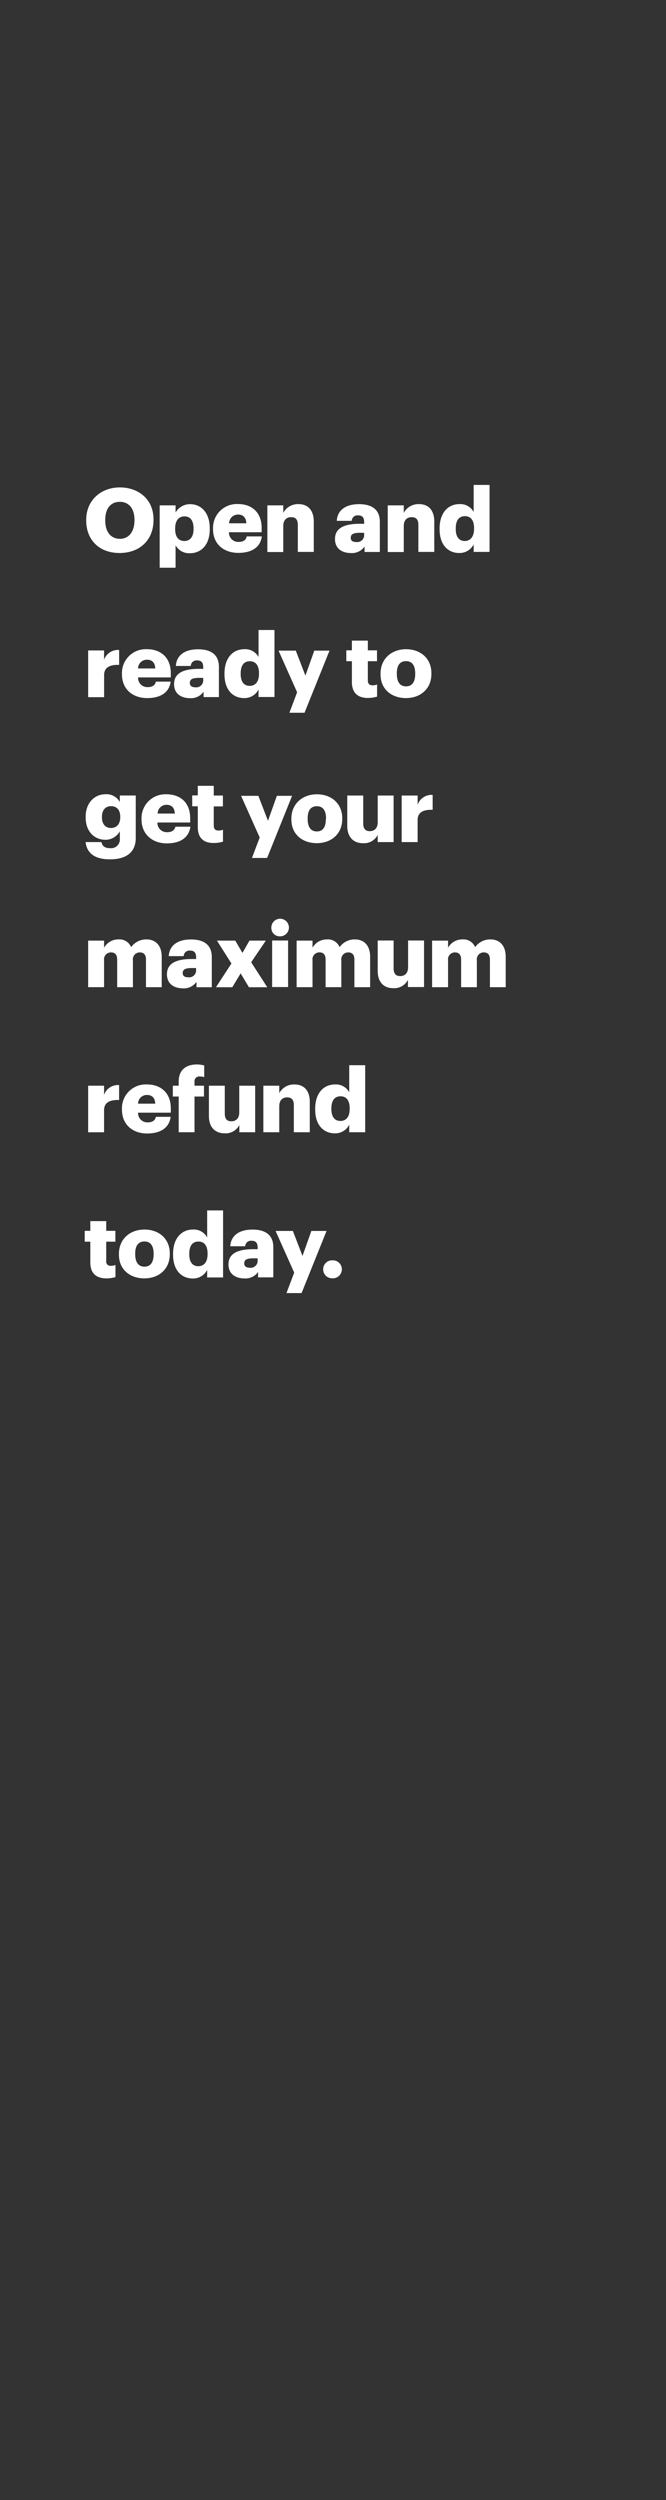 <svg xmlns="http://www.w3.org/2000/svg" viewBox="0 0 160 600"><rect x="0" y="0" width="160" height="600" fill="#333333" stroke="none"/><title>H212</title><g id="Layer_2" data-name="Layer 2"><g id="Artboard_4" data-name="Artboard 4" style="isolation:isolate"><g id="Open_and_ready_to_get_your_maximum_refund_today." data-name="Open and ready to get your maximum refund today."><path d="M20.71,124.92v-.17c0-4.65,3.51-7.77,8.08-7.77s8.09,2.92,8.09,7.67v.17c0,4.7-3.22,7.9-8.16,7.9S20.71,129.52,20.71,124.92Zm11.6,0v-.17c0-2.71-1.36-4.31-3.52-4.31s-3.51,1.55-3.51,4.33v.17c0,2.78,1.41,4.38,3.53,4.38S32.31,127.62,32.31,124.88Z" fill="#fff"/><path d="M38.36,121.29h3.82V123a4,4,0,0,1,3.48-2c2.61,0,4.73,2,4.73,5.79V127c0,3.85-2.12,5.77-4.75,5.77a3.7,3.7,0,0,1-3.46-1.9v5.38H38.36ZM46.5,127v-.17c0-2-.86-2.9-2.2-2.9s-2.22,1-2.22,2.88v.17c0,1.9.83,2.86,2.22,2.86S46.5,128.79,46.5,127Z" fill="#fff"/><path d="M51.18,127v-.17a5.72,5.72,0,0,1,6-5.86c3.06,0,5.68,1.76,5.68,5.77v1H55a2.23,2.23,0,0,0,2.33,2.32c1.26,0,1.8-.57,1.94-1.32H62.9c-.34,2.52-2.28,3.95-5.66,3.95S51.18,130.67,51.18,127Zm8-1.41c-.07-1.35-.73-2.1-2-2.1a2.14,2.14,0,0,0-2.14,2.1Z" fill="#fff"/><path d="M64.23,121.29h3.82v1.8a4,4,0,0,1,3.68-2.1c2.15,0,3.65,1.35,3.65,4.21v7.26H71.55V126c0-1.26-.49-1.88-1.6-1.88s-1.9.68-1.9,2.12v6.25H64.23Z" fill="#fff"/><path d="M80.48,129.37c0-2.63,2.23-3.66,5.94-3.66h1.07v-.25c0-1.07-.26-1.77-1.47-1.77A1.37,1.37,0,0,0,84.5,125H80.91c.17-2.69,2.29-4,5.34-4s5,1.26,5,4.23v7.24H87.58v-1.3a3.68,3.68,0,0,1-3.31,1.56C82.26,132.72,80.48,131.74,80.48,129.37Zm7-.81v-.69h-1c-1.54,0-2.22.3-2.22,1.22,0,.64.42,1,1.32,1A1.68,1.68,0,0,0,87.49,128.56Z" fill="#fff"/><path d="M93.15,121.29H97v1.8a4,4,0,0,1,3.68-2.1c2.16,0,3.65,1.35,3.65,4.21v7.26h-3.82V126c0-1.26-.49-1.88-1.6-1.88s-1.91.68-1.91,2.12v6.25H93.15Z" fill="#fff"/><path d="M105.61,127v-.17c0-3.81,2.09-5.84,4.74-5.84a3.63,3.63,0,0,1,3.44,1.88v-6.49h3.82v16.08h-3.82v-1.81a3.78,3.78,0,0,1-3.49,2.07C107.72,132.72,105.61,130.86,105.61,127Zm8.28-.07v-.17c0-1.88-.79-2.88-2.2-2.88s-2.2,1-2.2,2.9V127c0,1.88.84,2.84,2.16,2.84S113.89,128.83,113.89,126.93Z" fill="#fff"/><path d="M21.18,156.11H25v2.22A3.53,3.53,0,0,1,28.62,156v3.57c-2.33-.07-3.61.66-3.61,2.46v5.29H21.18Z" fill="#fff"/><path d="M29.3,161.84v-.17a5.72,5.72,0,0,1,6.05-5.86c3,0,5.68,1.75,5.68,5.77v1H33.17a2.22,2.22,0,0,0,2.33,2.33c1.26,0,1.79-.57,1.94-1.32H41c-.34,2.52-2.29,3.95-5.66,3.95S29.3,165.49,29.3,161.84Zm8-1.41c-.06-1.35-.72-2.1-2-2.1a2.13,2.13,0,0,0-2.14,2.1Z" fill="#fff"/><path d="M41.82,164.19c0-2.63,2.22-3.66,5.94-3.66h1.07v-.25c0-1.07-.26-1.78-1.48-1.78a1.38,1.38,0,0,0-1.52,1.33H42.25c.17-2.69,2.28-4,5.34-4s5,1.26,5,4.23v7.24H48.91V166a3.67,3.67,0,0,1-3.31,1.56C43.59,167.54,41.82,166.56,41.82,164.19Zm7-.82v-.68h-1c-1.54,0-2.22.3-2.22,1.22,0,.64.43,1.05,1.32,1.05A1.69,1.69,0,0,0,48.83,163.37Z" fill="#fff"/><path d="M53.93,161.81v-.17c0-3.8,2.09-5.83,4.74-5.83a3.63,3.63,0,0,1,3.44,1.88V151.2h3.83v16.08H62.11v-1.81a3.76,3.76,0,0,1-3.48,2.07C56.05,167.54,53.93,165.68,53.93,161.81Zm8.29-.06v-.17c0-1.88-.79-2.88-2.2-2.88s-2.2,1-2.2,2.9v.17c0,1.88.83,2.84,2.16,2.84S62.22,163.65,62.22,161.75Z" fill="#fff"/><path d="M71.38,166.15l-4.46-10h4.14l2.31,6,2.14-6h3.65l-6,14.91H69.53Z" fill="#fff"/><path d="M84.54,163.69v-5H83.2v-2.61h1.34v-2.33h3.83v2.33h2.2v2.61h-2.2v4.61c0,.81.4,1.18,1.13,1.18a2.86,2.86,0,0,0,1.09-.2v2.91a8,8,0,0,1-2.12.32C86,167.54,84.54,166.32,84.54,163.69Z" fill="#fff"/><path d="M91.42,161.84v-.17c0-3.59,2.67-5.86,6.13-5.86s6.09,2.2,6.09,5.75v.17c0,3.63-2.67,5.81-6.11,5.81S91.42,165.45,91.42,161.84Zm8.33-.07v-.17c0-1.88-.75-2.93-2.2-2.93s-2.22,1-2.22,2.89v.17c0,1.92.75,3,2.22,3S99.75,163.63,99.75,161.77Z" fill="#fff"/><path d="M20.56,202.1h3.81c.17.81.66,1.46,2.05,1.46a2.12,2.12,0,0,0,2.37-2.35V199.5a3.94,3.94,0,0,1-3.46,2.05c-2.61,0-4.75-1.93-4.75-5.36V196c0-3.29,2.12-5.38,4.75-5.38a3.64,3.64,0,0,1,3.46,1.88v-1.58h3.82v10.23c0,3.34-2.2,5.09-6.19,5.09C22.61,206.25,20.86,204.64,20.56,202.1Zm8.33-5.94V196c0-1.53-.79-2.52-2.2-2.52s-2.2,1-2.2,2.55v.17c0,1.53.82,2.52,2.18,2.52S28.89,197.74,28.89,196.16Z" fill="#fff"/><path d="M34,196.66v-.18a5.72,5.72,0,0,1,6-5.85c3.06,0,5.69,1.75,5.69,5.77v1H37.82a2.24,2.24,0,0,0,2.33,2.33c1.26,0,1.8-.58,2-1.32h3.59c-.35,2.52-2.29,4-5.67,4S34,200.31,34,196.66Zm8-1.41c-.07-1.35-.73-2.1-2-2.1a2.12,2.12,0,0,0-2.13,2.1Z" fill="#fff"/><path d="M47.52,198.51v-5H46.18v-2.61h1.34V188.6h3.83v2.33h2.2v2.61h-2.2v4.61c0,.81.4,1.18,1.13,1.18a2.86,2.86,0,0,0,1.09-.2V202a8,8,0,0,1-2.12.32C48.93,202.36,47.52,201.14,47.52,198.51Z" fill="#fff"/><path d="M62.39,201l-4.47-10h4.15l2.31,6,2.13-6h3.66l-6,14.91H60.53Z" fill="#fff"/><path d="M70,196.66v-.18c0-3.58,2.67-5.85,6.13-5.85s6.09,2.2,6.09,5.75v.17c0,3.63-2.67,5.81-6.11,5.81S70,200.27,70,196.66Zm8.33-.07v-.17c0-1.88-.74-2.93-2.2-2.93s-2.22,1-2.22,2.89v.17c0,1.92.75,3,2.22,3S78.28,198.45,78.28,196.59Z" fill="#fff"/><path d="M83.43,198.21v-7.28h3.83v6.67c0,1.26.49,1.88,1.58,1.88s1.9-.69,1.9-2.12v-6.43h3.82V202.1H90.74v-1.73a3.67,3.67,0,0,1-3.55,2C85,202.36,83.43,201,83.43,198.21Z" fill="#fff"/><path d="M96.5,190.93h3.83v2.22a3.53,3.53,0,0,1,3.61-2.37v3.57c-2.33-.07-3.61.66-3.61,2.45v5.3H96.5Z" fill="#fff"/><path d="M21.18,225.75H25v1.71a3.89,3.89,0,0,1,3.5-2,3,3,0,0,1,3,1.86,4.44,4.44,0,0,1,3.7-1.86c2.11,0,3.65,1.37,3.65,4.17v7.3H35.07v-6.66c0-1.14-.56-1.69-1.43-1.69a1.65,1.65,0,0,0-1.71,1.88v6.47H28.15v-6.66c0-1.14-.56-1.69-1.43-1.69A1.65,1.65,0,0,0,25,230.45v6.47H21.18Z" fill="#fff"/><path d="M40.11,233.82c0-2.62,2.22-3.65,5.94-3.65h1.07v-.26c0-1.06-.26-1.77-1.48-1.77a1.37,1.37,0,0,0-1.51,1.33H40.54c.17-2.7,2.28-4,5.34-4s5,1.26,5,4.23v7.24H47.2v-1.3a3.66,3.66,0,0,1-3.31,1.56C41.88,237.18,40.11,236.2,40.11,233.82Zm7-.81v-.68h-1c-1.54,0-2.22.3-2.22,1.22,0,.64.43,1,1.33,1A1.68,1.68,0,0,0,47.12,233Z" fill="#fff"/><path d="M55.6,231.24l-3.48-5.49h4.4l1.73,2.95,1.68-2.95h3.93l-3.52,5.19,3.87,6h-4.4l-2-3.33-2,3.33H51.88Z" fill="#fff"/><path d="M65.19,222.72a2.11,2.11,0,1,1,2.09,2A2,2,0,0,1,65.19,222.72Zm.19,3h3.83v11.17H65.38Z" fill="#fff"/><path d="M71.26,225.75h3.82v1.71a3.9,3.9,0,0,1,3.5-2,3,3,0,0,1,3,1.86,4.43,4.43,0,0,1,3.69-1.86c2.12,0,3.65,1.37,3.65,4.17v7.3H85.14v-6.66c0-1.14-.55-1.69-1.43-1.69A1.65,1.65,0,0,0,82,230.45v6.47H78.22v-6.66c0-1.14-.56-1.69-1.43-1.69a1.65,1.65,0,0,0-1.71,1.88v6.47H71.26Z" fill="#fff"/><path d="M90.74,233v-7.28h3.82v6.66c0,1.26.49,1.88,1.58,1.88s1.9-.68,1.9-2.11v-6.43h3.83v11.17H98v-1.73a3.66,3.66,0,0,1-3.54,2C92.34,237.18,90.74,235.85,90.74,233Z" fill="#fff"/><path d="M103.81,225.75h3.83v1.71a3.89,3.89,0,0,1,3.5-2,3,3,0,0,1,3,1.86,4.44,4.44,0,0,1,3.7-1.86c2.11,0,3.65,1.37,3.65,4.17v7.3H117.7v-6.66c0-1.14-.56-1.69-1.43-1.69a1.65,1.65,0,0,0-1.71,1.88v6.47h-3.78v-6.66c0-1.14-.56-1.69-1.44-1.69a1.65,1.65,0,0,0-1.7,1.88v6.47h-3.83Z" fill="#fff"/><path d="M21.18,260.57H25v2.22a3.51,3.51,0,0,1,3.61-2.37V264c-2.33-.07-3.61.66-3.61,2.45v5.3H21.18Z" fill="#fff"/><path d="M29.3,266.29v-.17a5.71,5.71,0,0,1,6.05-5.85c3,0,5.68,1.75,5.68,5.77v1H33.17a2.23,2.23,0,0,0,2.33,2.33c1.26,0,1.79-.58,1.94-1.33H41c-.34,2.53-2.29,4-5.66,4S29.3,270,29.3,266.29Zm8-1.41c-.06-1.34-.72-2.09-2-2.09a2.12,2.12,0,0,0-2.14,2.09Z" fill="#fff"/><path d="M42.93,263.17H41.52v-2.6h1.41v-1c0-2.77,1.73-4.1,4.38-4.1a6.72,6.72,0,0,1,1.75.24v2.8a3.39,3.39,0,0,0-1.05-.15,1.12,1.12,0,0,0-1.28,1.21v1H49v2.6H46.73v8.57h-3.8Z" fill="#fff"/><path d="M50.19,267.85v-7.28H54v6.66c0,1.26.49,1.88,1.58,1.88s1.9-.68,1.9-2.11v-6.43h3.82v11.17H57.5V270A3.69,3.69,0,0,1,54,272C51.79,272,50.19,270.67,50.19,267.85Z" fill="#fff"/><path d="M63.27,260.57h3.82v1.79a4,4,0,0,1,3.67-2.09c2.16,0,3.66,1.34,3.66,4.21v7.26H70.59v-6.49c0-1.26-.49-1.88-1.6-1.88s-1.9.68-1.9,2.11v6.26H63.27Z" fill="#fff"/><path d="M75.72,266.27v-.17c0-3.8,2.09-5.83,4.74-5.83a3.63,3.63,0,0,1,3.44,1.88v-6.5h3.83v16.09H83.9v-1.82A3.75,3.75,0,0,1,80.42,272C77.84,272,75.72,270.14,75.72,266.27Zm8.29-.06V266c0-1.88-.79-2.89-2.2-2.89s-2.2,1-2.2,2.91v.17c0,1.88.83,2.84,2.16,2.84S84,268.11,84,266.21Z" fill="#fff"/><path d="M21.7,303v-5H20.35v-2.6H21.7v-2.33h3.82v2.33h2.2V298h-2.2v4.62a1,1,0,0,0,1.13,1.17,2.86,2.86,0,0,0,1.09-.19v2.9a8,8,0,0,1-2.11.32C23.11,306.81,21.7,305.6,21.7,303Z" fill="#fff"/><path d="M28.57,301.11v-.17c0-3.59,2.67-5.85,6.14-5.85s6.08,2.2,6.08,5.74V301c0,3.64-2.67,5.81-6.11,5.81S28.57,304.72,28.57,301.11Zm8.34-.06v-.17c0-1.88-.75-2.93-2.2-2.93s-2.23,1-2.23,2.88V301c0,1.93.75,3,2.23,3S36.91,302.91,36.91,301.05Z" fill="#fff"/><path d="M41.58,301.09v-.17c0-3.8,2.1-5.83,4.75-5.83A3.62,3.62,0,0,1,49.77,297v-6.5h3.82v16.09H49.77v-1.82a3.77,3.77,0,0,1-3.49,2.07C43.7,306.81,41.58,305,41.58,301.09Zm8.29-.06v-.18c0-1.87-.79-2.88-2.2-2.88s-2.2,1-2.2,2.91v.17c0,1.88.83,2.84,2.16,2.84S49.87,302.93,49.87,301Z" fill="#fff"/><path d="M54.89,303.46c0-2.63,2.22-3.65,5.94-3.65H61.9v-.26c0-1.07-.26-1.77-1.48-1.77a1.37,1.37,0,0,0-1.51,1.32H55.32c.17-2.69,2.28-4,5.34-4s5,1.26,5,4.23v7.24H62v-1.3a3.66,3.66,0,0,1-3.31,1.55C56.67,306.81,54.89,305.83,54.89,303.46Zm7-.81V302h-1c-1.53,0-2.22.29-2.22,1.21,0,.64.43,1.05,1.33,1.05A1.68,1.68,0,0,0,61.9,302.65Z" fill="#fff"/><path d="M70.68,305.43l-4.47-10h4.15l2.31,6,2.13-6h3.65l-6,14.91H68.82Z" fill="#fff"/><path d="M77.64,304.64a2.13,2.13,0,0,1,2.18-2.16,2.16,2.16,0,1,1,0,4.31A2.13,2.13,0,0,1,77.64,304.64Z" fill="#fff"/></g><g id="Layer_10" data-name="Layer 10"><rect width="160" height="600" fill="none"/></g></g></g></svg>